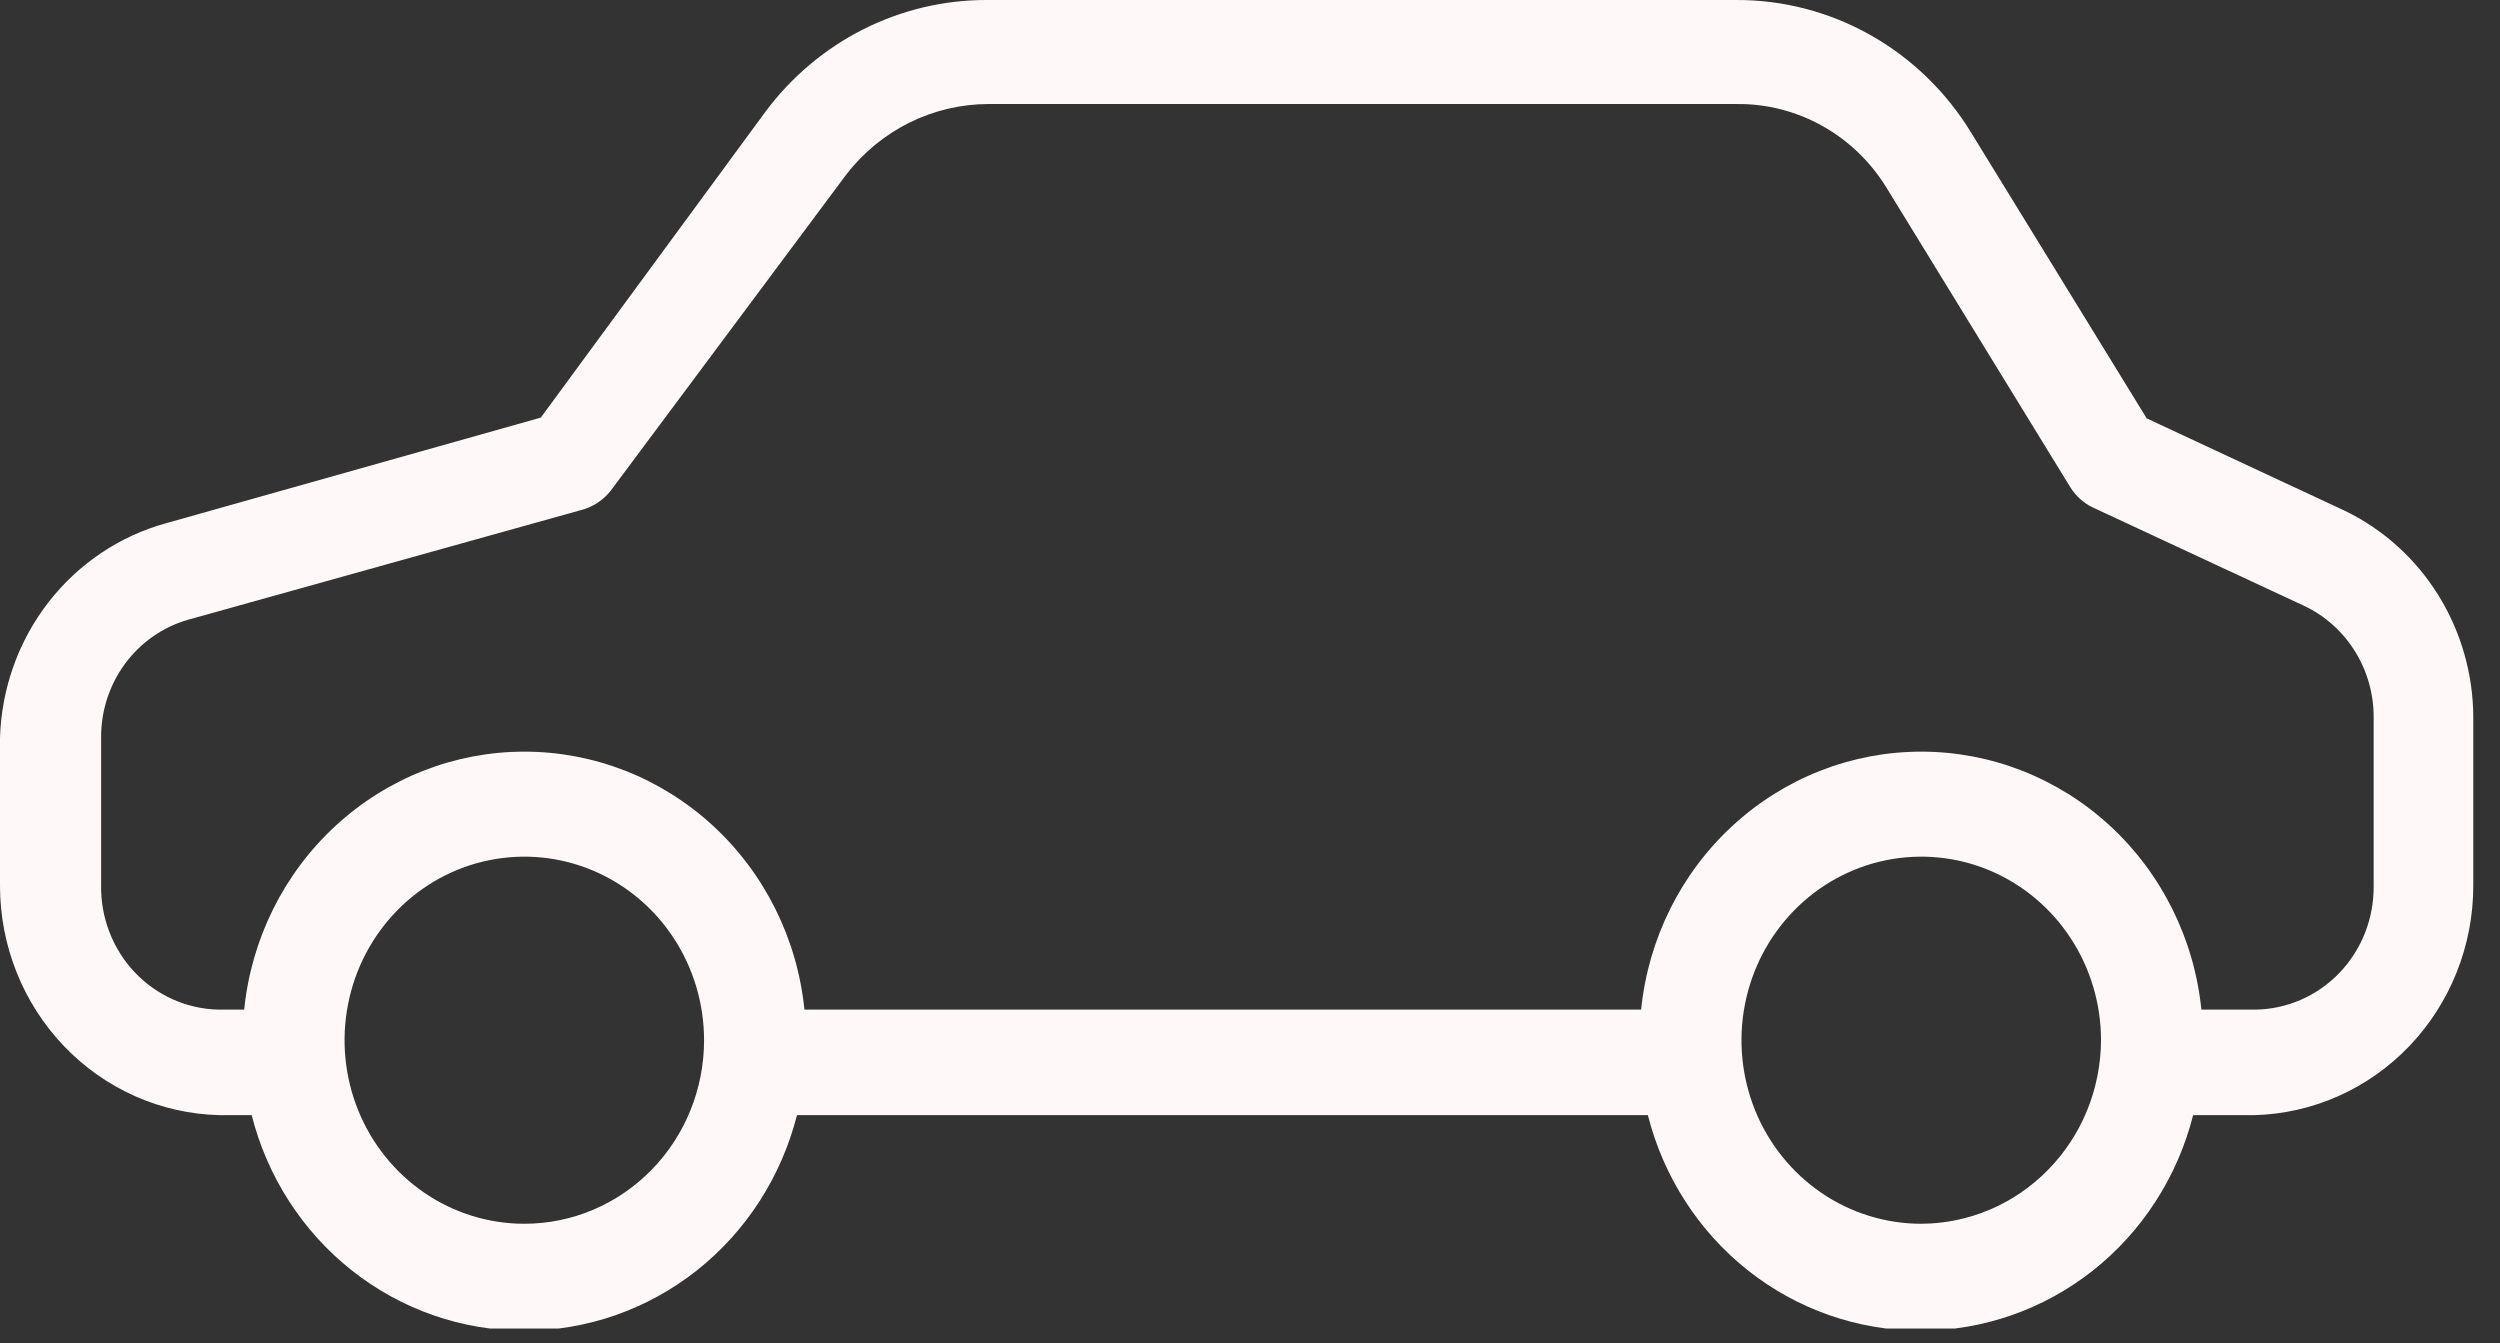 <svg width="67" height="36" viewBox="0 0 67 36" fill="none" xmlns="http://www.w3.org/2000/svg">
<rect x="0" y="0" width="67" height="36" fill="#333333" stroke="none"/>
<g clip-path="url(#clip0)">
<path d="M62.851 13.693L57.532 11.213L52.834 3.567C52.168 2.469 51.236 1.565 50.129 0.94C49.022 0.316 47.776 -0.008 46.511 0H26.437C25.291 -0.001 24.16 0.268 23.133 0.787C22.105 1.306 21.209 2.061 20.515 2.993L14.493 11.192L4.456 14.021C3.206 14.364 2.097 15.11 1.294 16.147C0.491 17.185 0.038 18.459 2.235e-07 19.781V23.737C-0 25.343 0.615 26.886 1.714 28.035C2.813 29.185 4.309 29.849 5.882 29.886H6.745C7.164 31.54 8.109 33.004 9.432 34.05C10.754 35.095 12.379 35.662 14.052 35.662C15.724 35.662 17.349 35.095 18.672 34.05C19.994 33.004 20.939 31.54 21.359 29.886H44.163C44.582 31.54 45.527 33.004 46.849 34.05C48.172 35.095 49.797 35.662 51.469 35.662C53.142 35.662 54.767 35.095 56.09 34.05C57.412 33.004 58.357 31.54 58.776 29.886H60.402C61.975 29.849 63.471 29.185 64.57 28.035C65.669 26.886 66.284 25.343 66.284 23.737V19.227C66.281 18.068 65.957 16.934 65.349 15.954C64.742 14.975 63.876 14.191 62.851 13.693ZM14.052 32.797C13.099 32.797 12.167 32.509 11.375 31.968C10.583 31.427 9.965 30.659 9.601 29.76C9.236 28.861 9.141 27.872 9.327 26.918C9.512 25.964 9.971 25.087 10.645 24.399C11.319 23.711 12.177 23.242 13.112 23.053C14.046 22.863 15.015 22.96 15.895 23.332C16.776 23.705 17.528 24.335 18.058 25.145C18.587 25.953 18.869 26.905 18.869 27.878C18.869 29.182 18.362 30.434 17.458 31.356C16.555 32.279 15.329 32.797 14.052 32.797ZM51.489 32.797C50.537 32.797 49.605 32.509 48.813 31.968C48.021 31.427 47.403 30.659 47.038 29.76C46.674 28.861 46.578 27.872 46.764 26.918C46.95 25.964 47.409 25.087 48.083 24.399C48.757 23.711 49.615 23.242 50.55 23.053C51.484 22.863 52.453 22.96 53.333 23.332C54.213 23.705 54.966 24.335 55.495 25.145C56.025 25.953 56.307 26.905 56.307 27.878C56.302 29.181 55.793 30.429 54.89 31.35C53.988 32.272 52.766 32.792 51.489 32.797ZM60.422 27.058H58.997C58.805 25.161 57.931 23.405 56.544 22.128C55.157 20.851 53.357 20.144 51.489 20.144C49.622 20.144 47.821 20.851 46.435 22.128C45.048 23.405 44.174 25.161 43.982 27.058H21.559C21.367 25.161 20.493 23.405 19.106 22.128C17.72 20.851 15.919 20.144 14.052 20.144C12.184 20.144 10.384 20.851 8.997 22.128C7.61 23.405 6.736 25.161 6.544 27.058H5.862C5.44 27.05 5.024 26.957 4.637 26.785C4.25 26.612 3.901 26.364 3.608 26.054C3.315 25.744 3.085 25.377 2.931 24.976C2.777 24.575 2.702 24.147 2.71 23.716V19.781C2.703 19.061 2.929 18.358 3.354 17.784C3.779 17.209 4.378 16.794 5.059 16.604L15.637 13.652C15.921 13.565 16.173 13.394 16.36 13.16L22.683 4.674C23.136 4.088 23.713 3.615 24.369 3.288C25.026 2.962 25.747 2.791 26.477 2.788H46.551C47.354 2.78 48.144 2.984 48.847 3.379C49.551 3.774 50.142 4.347 50.566 5.043L55.484 13.057C55.627 13.286 55.828 13.47 56.066 13.59L61.747 16.235C62.307 16.498 62.78 16.92 63.111 17.451C63.442 17.982 63.617 18.598 63.614 19.227V23.737C63.619 24.169 63.541 24.599 63.383 25C63.225 25.401 62.991 25.767 62.695 26.075C62.398 26.384 62.044 26.63 61.654 26.798C61.264 26.967 60.846 27.055 60.422 27.058Z" fill="#FFF8F9"/>
</g>
<defs>
<clipPath id="clip0">
<rect width="66.304" height="35.605" fill="white"/>
</clipPath>
</defs>
</svg>
